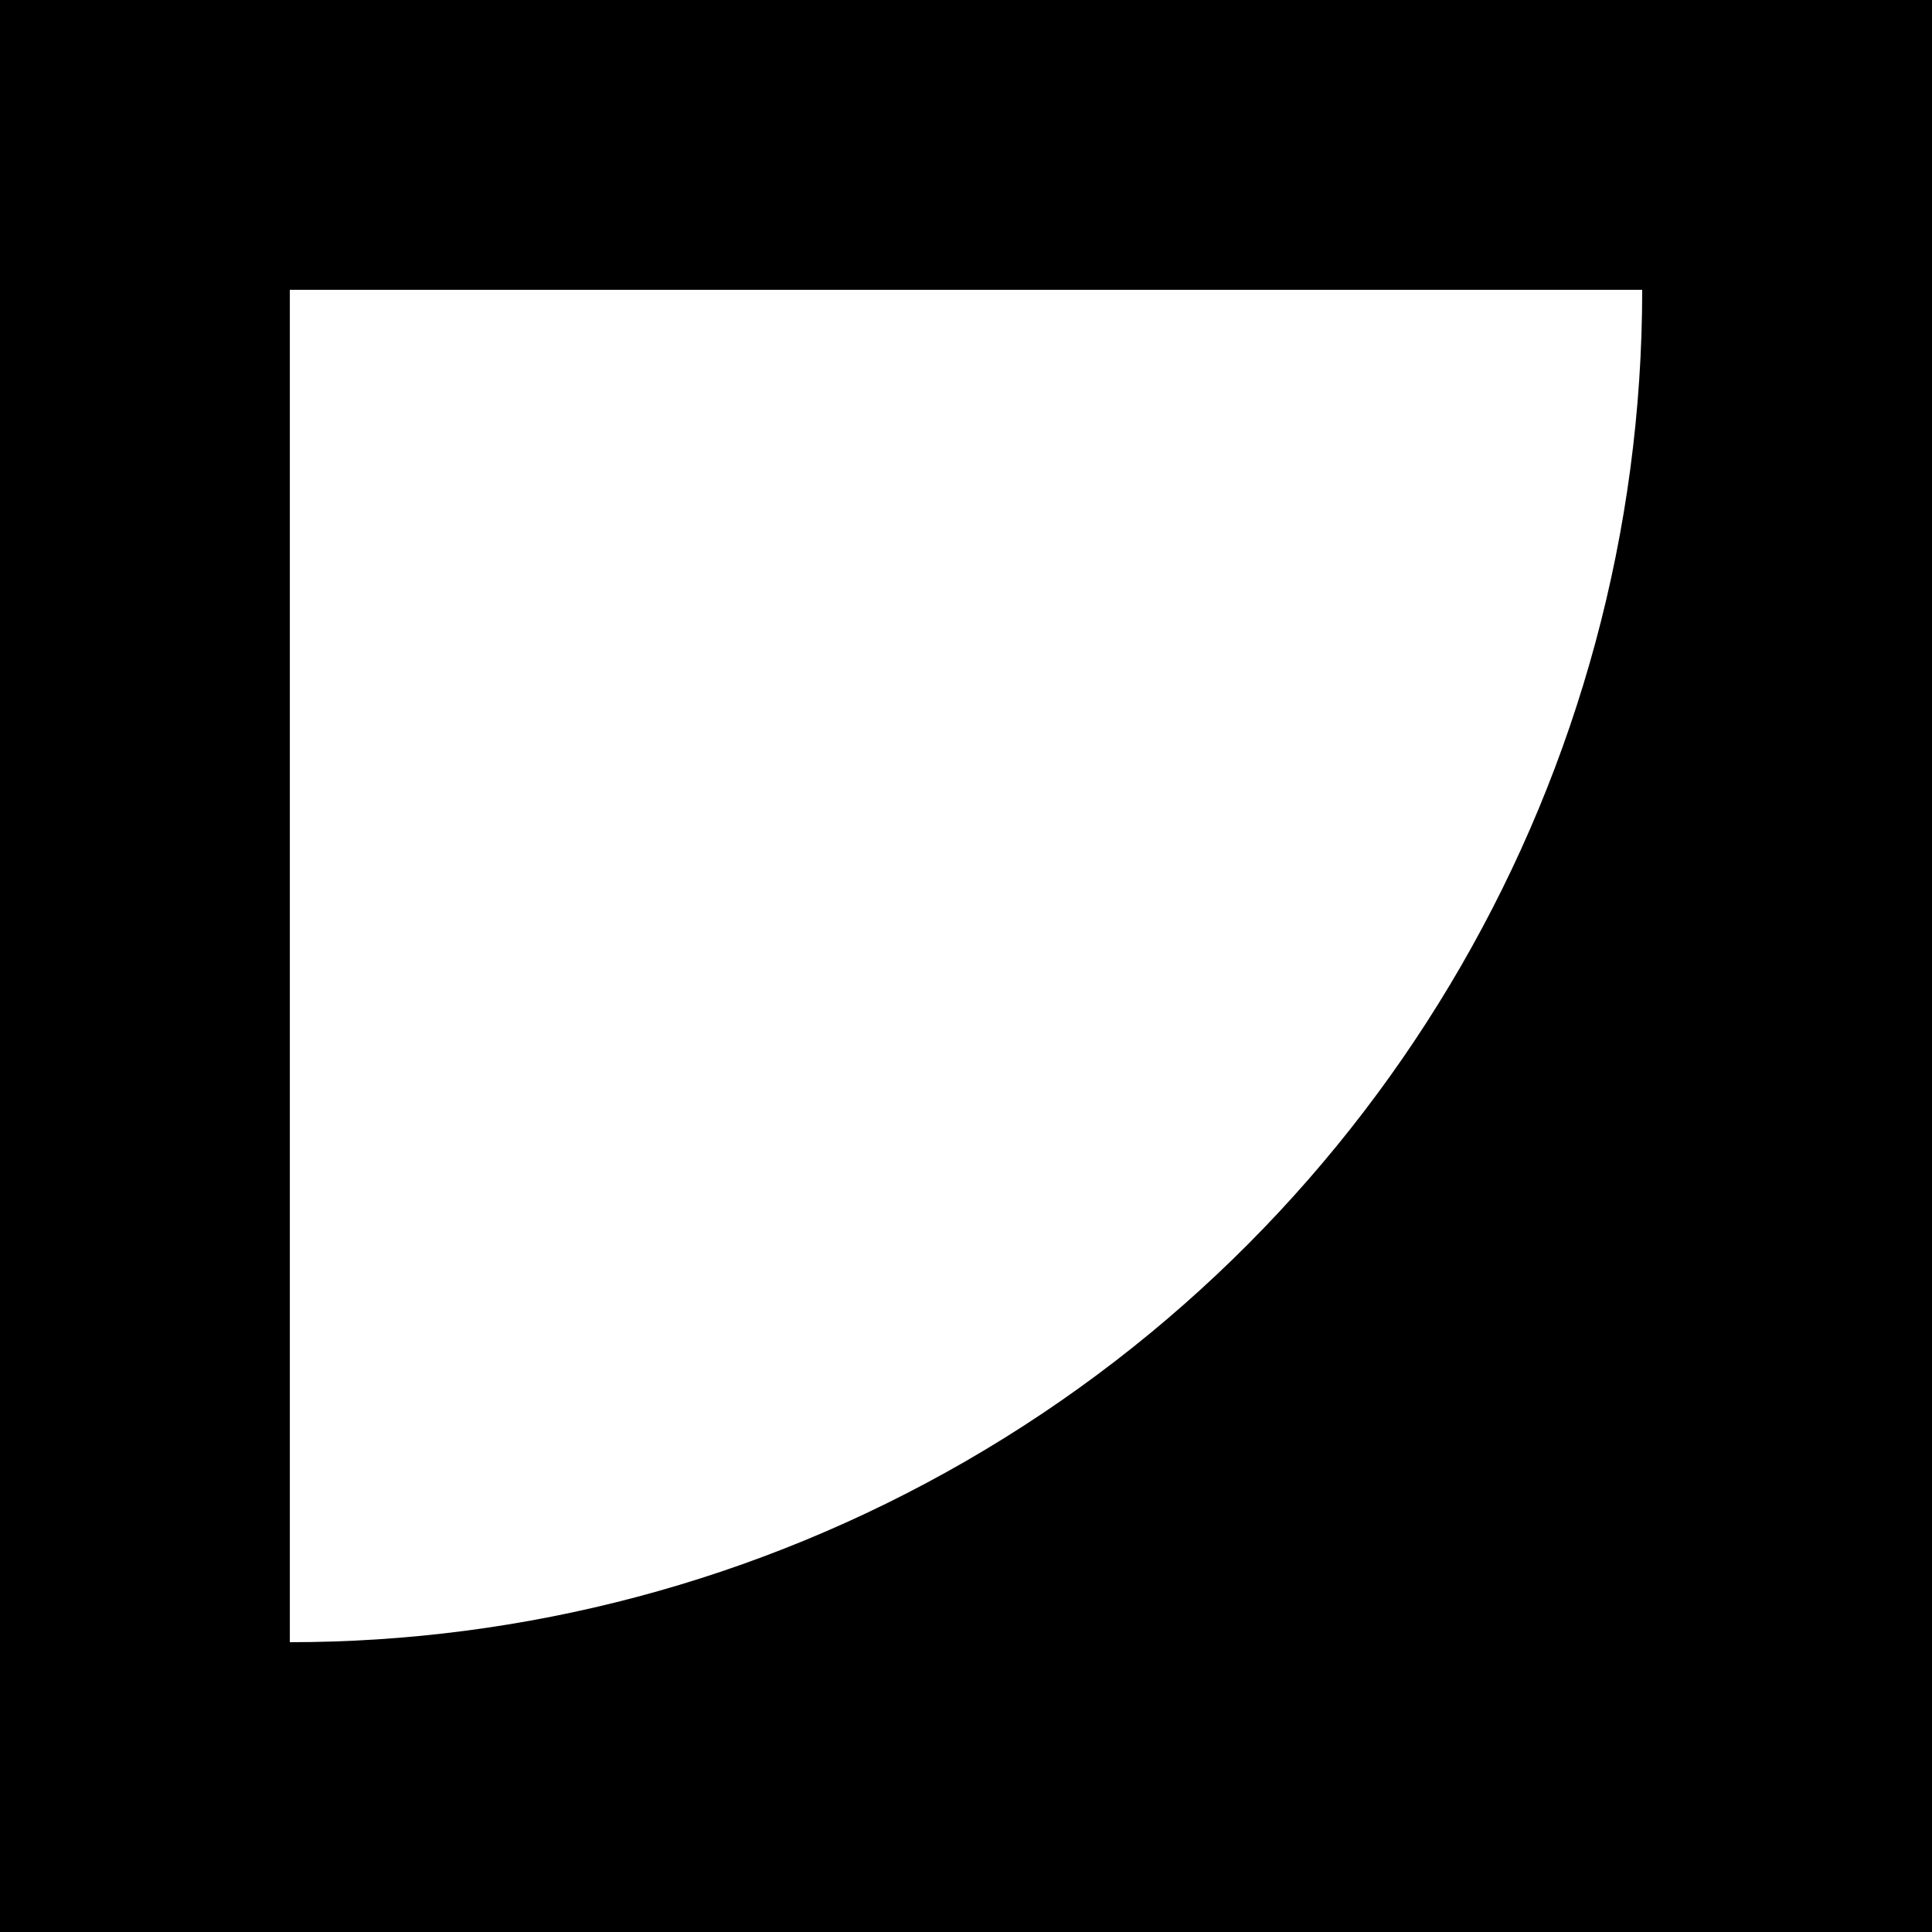 <svg
  version="1.1"
  viewBox="0 0 100 100" 
  xmlns="http://www.w3.org/2000/svg"
>
  <rect width="100" height="100" fill="black" />
  <circle cx="15" cy="15" r="70" fill="white" />
  <rect width="100" height="15" fill="black" />
  <rect width="15" height="100" fill="black" />
</svg>
